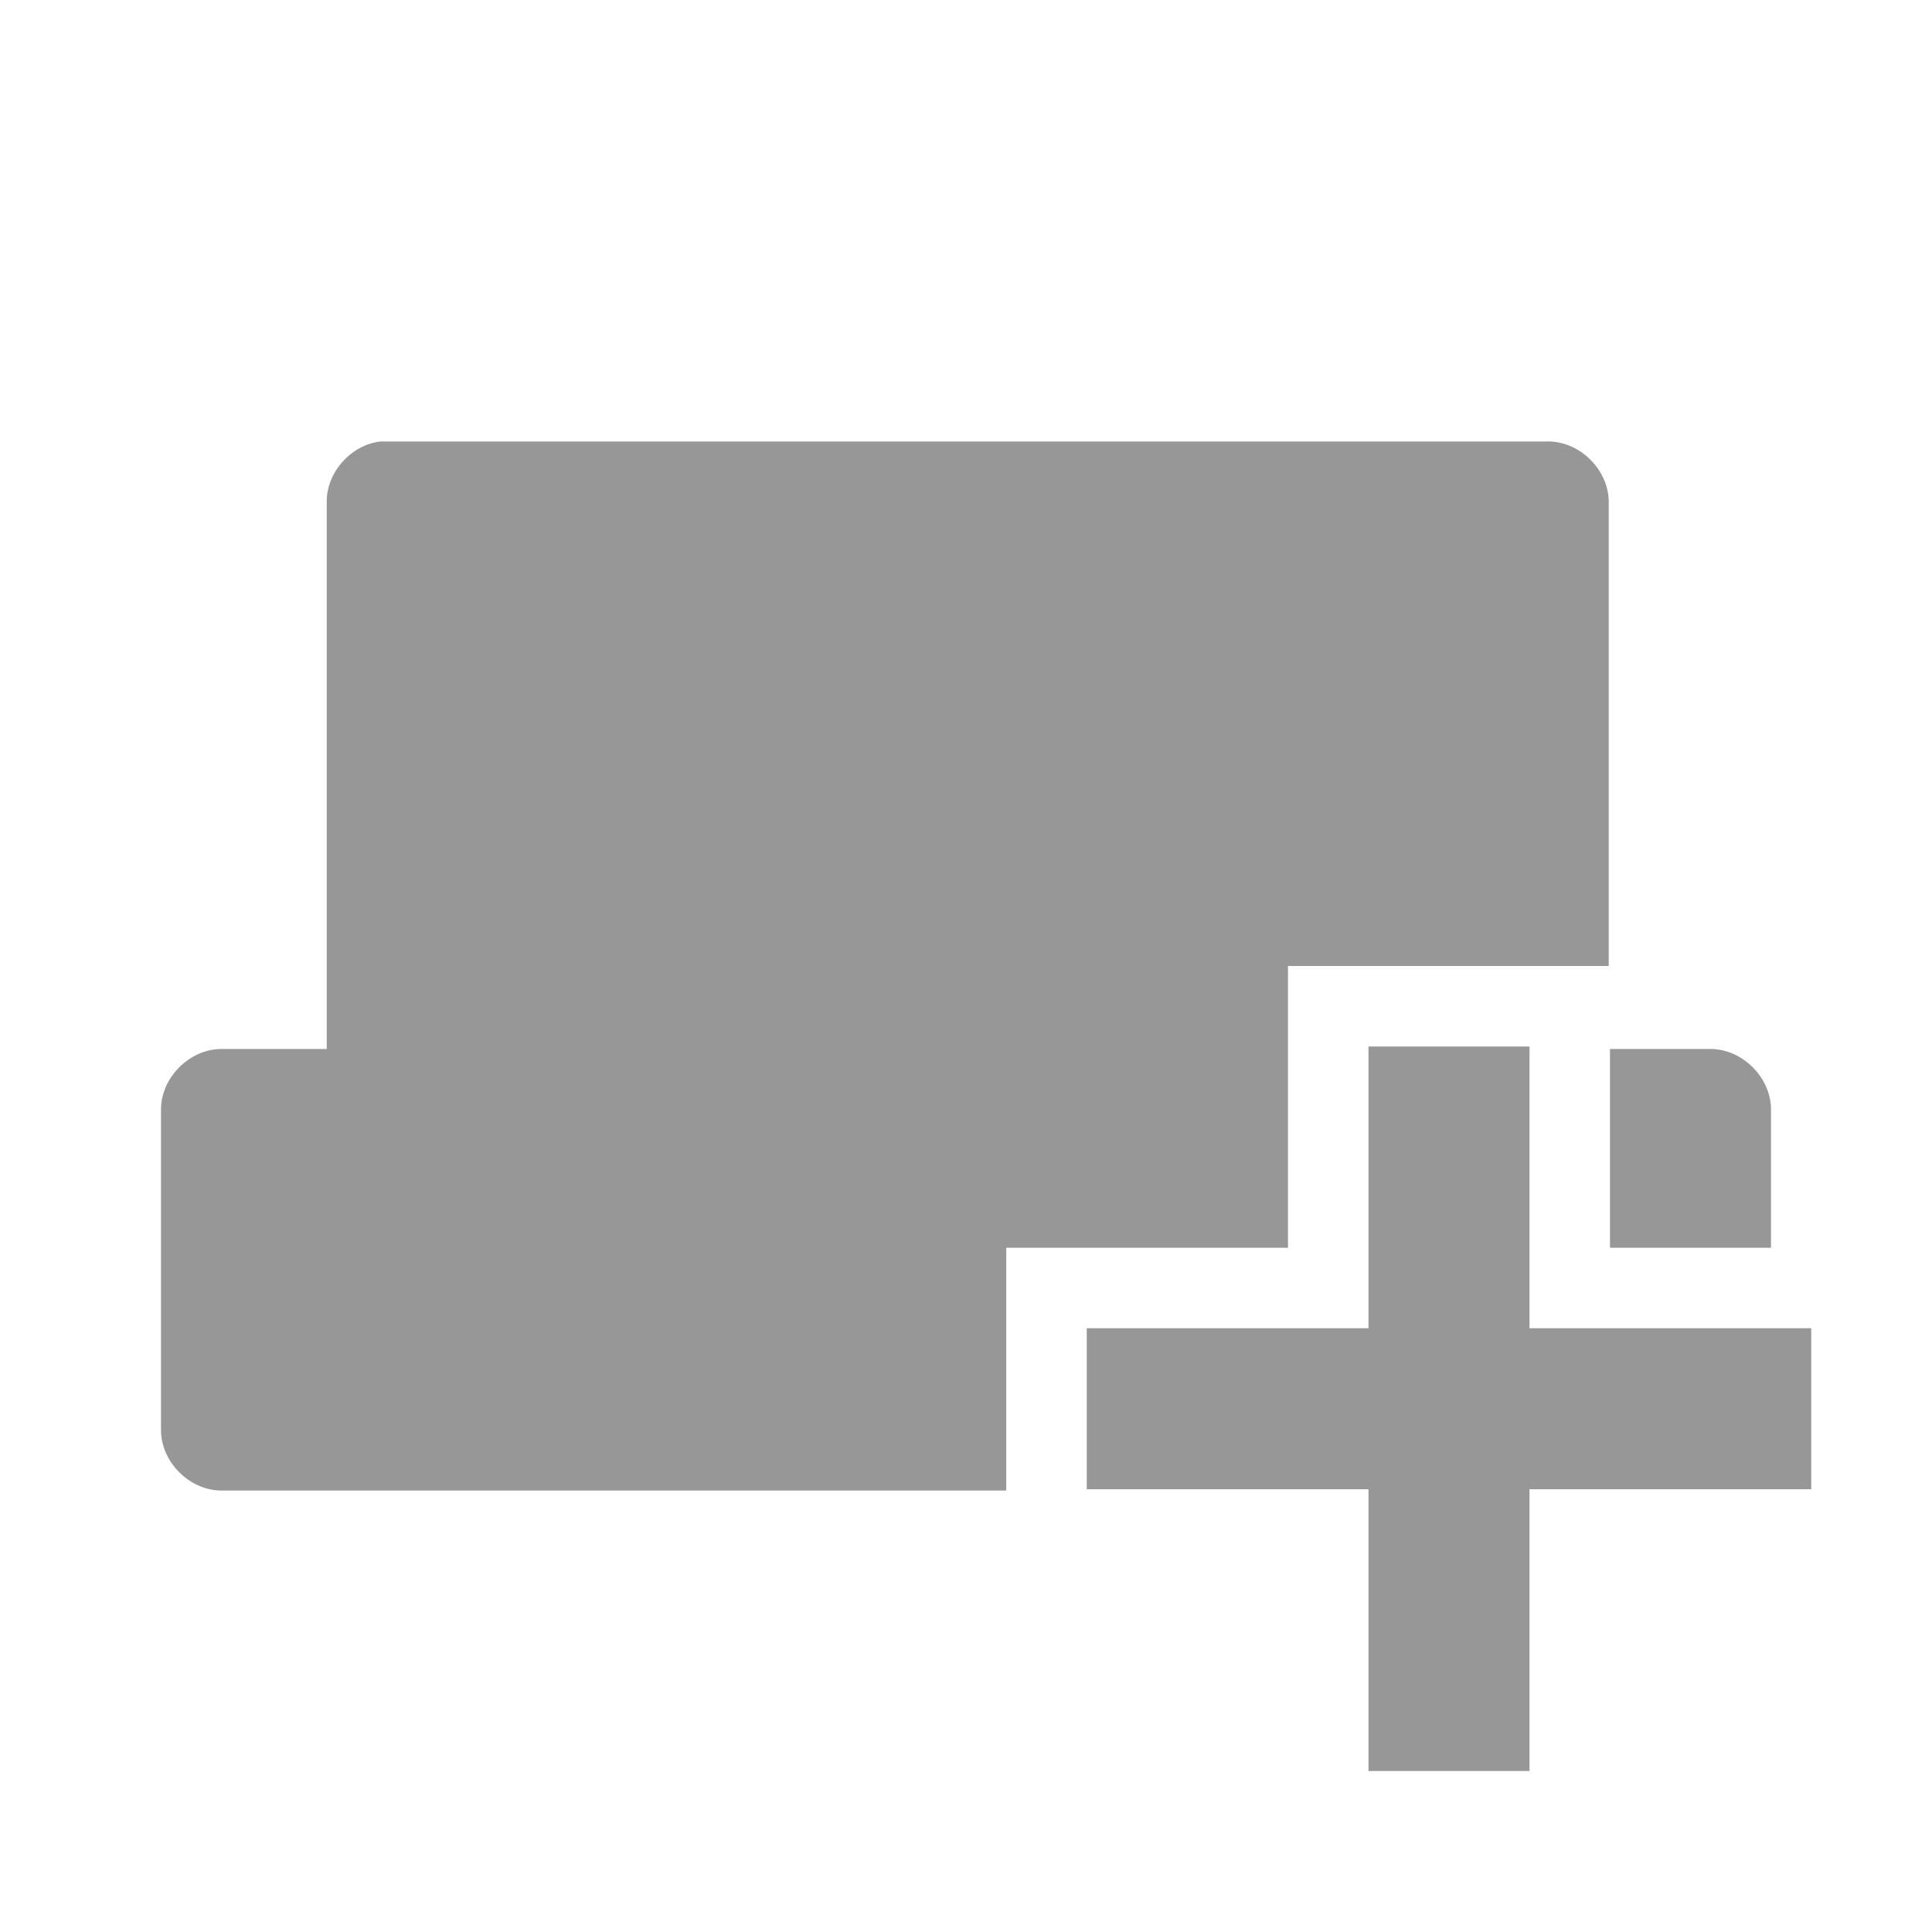 <svg width="24" xmlns="http://www.w3.org/2000/svg" height="24" viewBox="0 0 24 24" xmlns:xlink="http://www.w3.org/1999/xlink">
<path style="fill:#979797" d="M 4.73 5.484 C 4.363 5.523 4.055 5.867 4.059 6.234 L 4.059 13.031 L 2.75 13.031 C 2.355 13.031 2 13.387 2 13.781 L 2 17.766 C 2 18.16 2.355 18.516 2.75 18.516 L 12.5 18.516 L 12.5 15.5 L 16 15.5 L 16 12 L 19.984 12 L 19.984 6.234 C 19.984 5.84 19.629 5.484 19.234 5.484 L 4.809 5.484 C 4.781 5.484 4.754 5.484 4.73 5.484 Z M 17 13 L 17 16.5 L 13.5 16.5 L 13.5 18.5 L 17 18.5 L 17 22 L 19 22 L 19 18.5 L 22.5 18.5 L 22.5 16.5 L 19 16.5 L 19 13 Z M 20 13.031 L 20 15.5 L 22 15.5 L 22 13.781 C 22 13.387 21.645 13.031 21.25 13.031 Z "/>
</svg>

